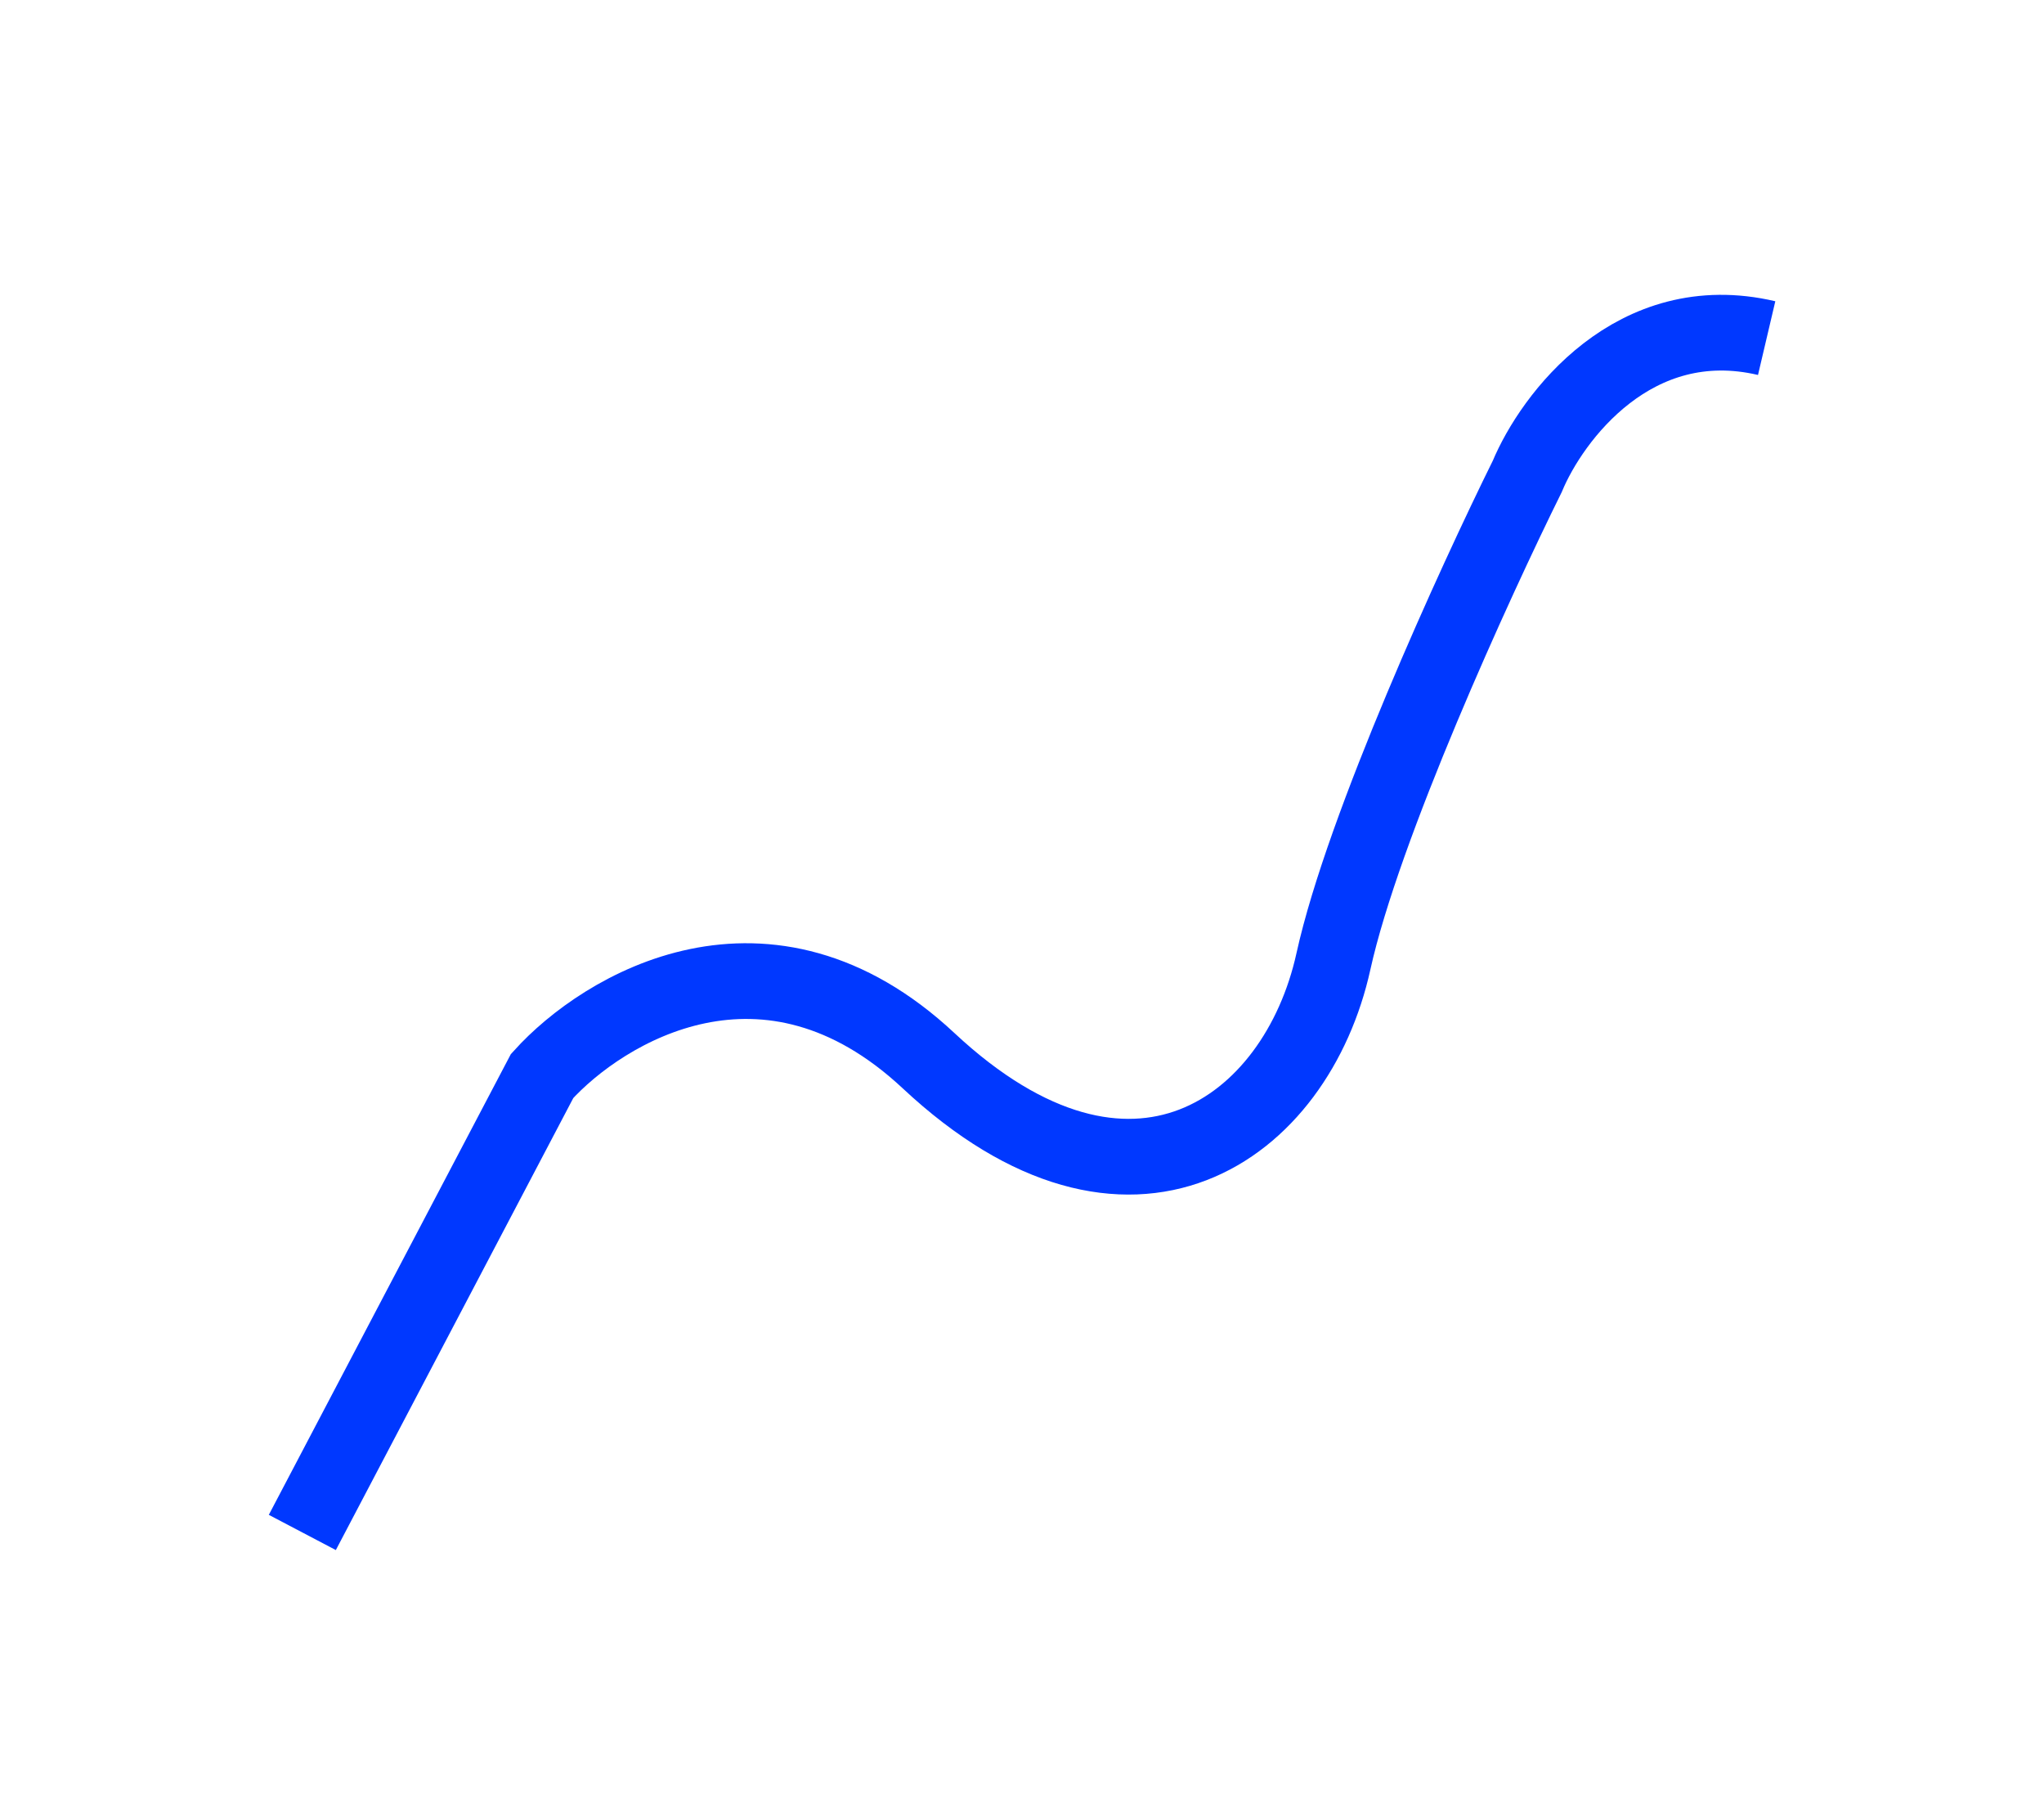 <svg width="54" height="48" viewBox="0 0 54 48" fill="none" xmlns="http://www.w3.org/2000/svg">
<g filter="url(#filter0_d_148_372)">
<path d="M6.987 37.479L13.322 25.422C14.945 23.624 19.258 21.025 23.531 25.017C28.871 30.008 33.25 26.833 34.228 22.392C35.011 18.839 37.968 12.372 39.349 9.583C39.999 8.023 42.174 5.109 45.673 5.931" stroke="#0038FF" stroke-width="2"/>
</g>
<defs>
<filter id="filter0_d_148_372" x="0.102" y="0.787" width="53.8" height="47.157" filterUnits="userSpaceOnUse" color-interpolation-filters="sRGB">
<feFlood flood-opacity="0" result="BackgroundImageFix"/>
<feColorMatrix in="SourceAlpha" type="matrix" values="0 0 0 0 0 0 0 0 0 0 0 0 0 0 0 0 0 0 127 0" result="hardAlpha"/>
<feOffset dx="1" dy="3"/>
<feGaussianBlur stdDeviation="3.5"/>
<feComposite in2="hardAlpha" operator="out"/>
<feColorMatrix type="matrix" values="0 0 0 0 0 0 0 0 0 0.22 0 0 0 0 1 0 0 0 1 0"/>
<feBlend mode="normal" in2="BackgroundImageFix" result="effect1_dropShadow_148_372"/>
<feBlend mode="normal" in="SourceGraphic" in2="effect1_dropShadow_148_372" result="shape"/>
</filter>
</defs>
</svg>
